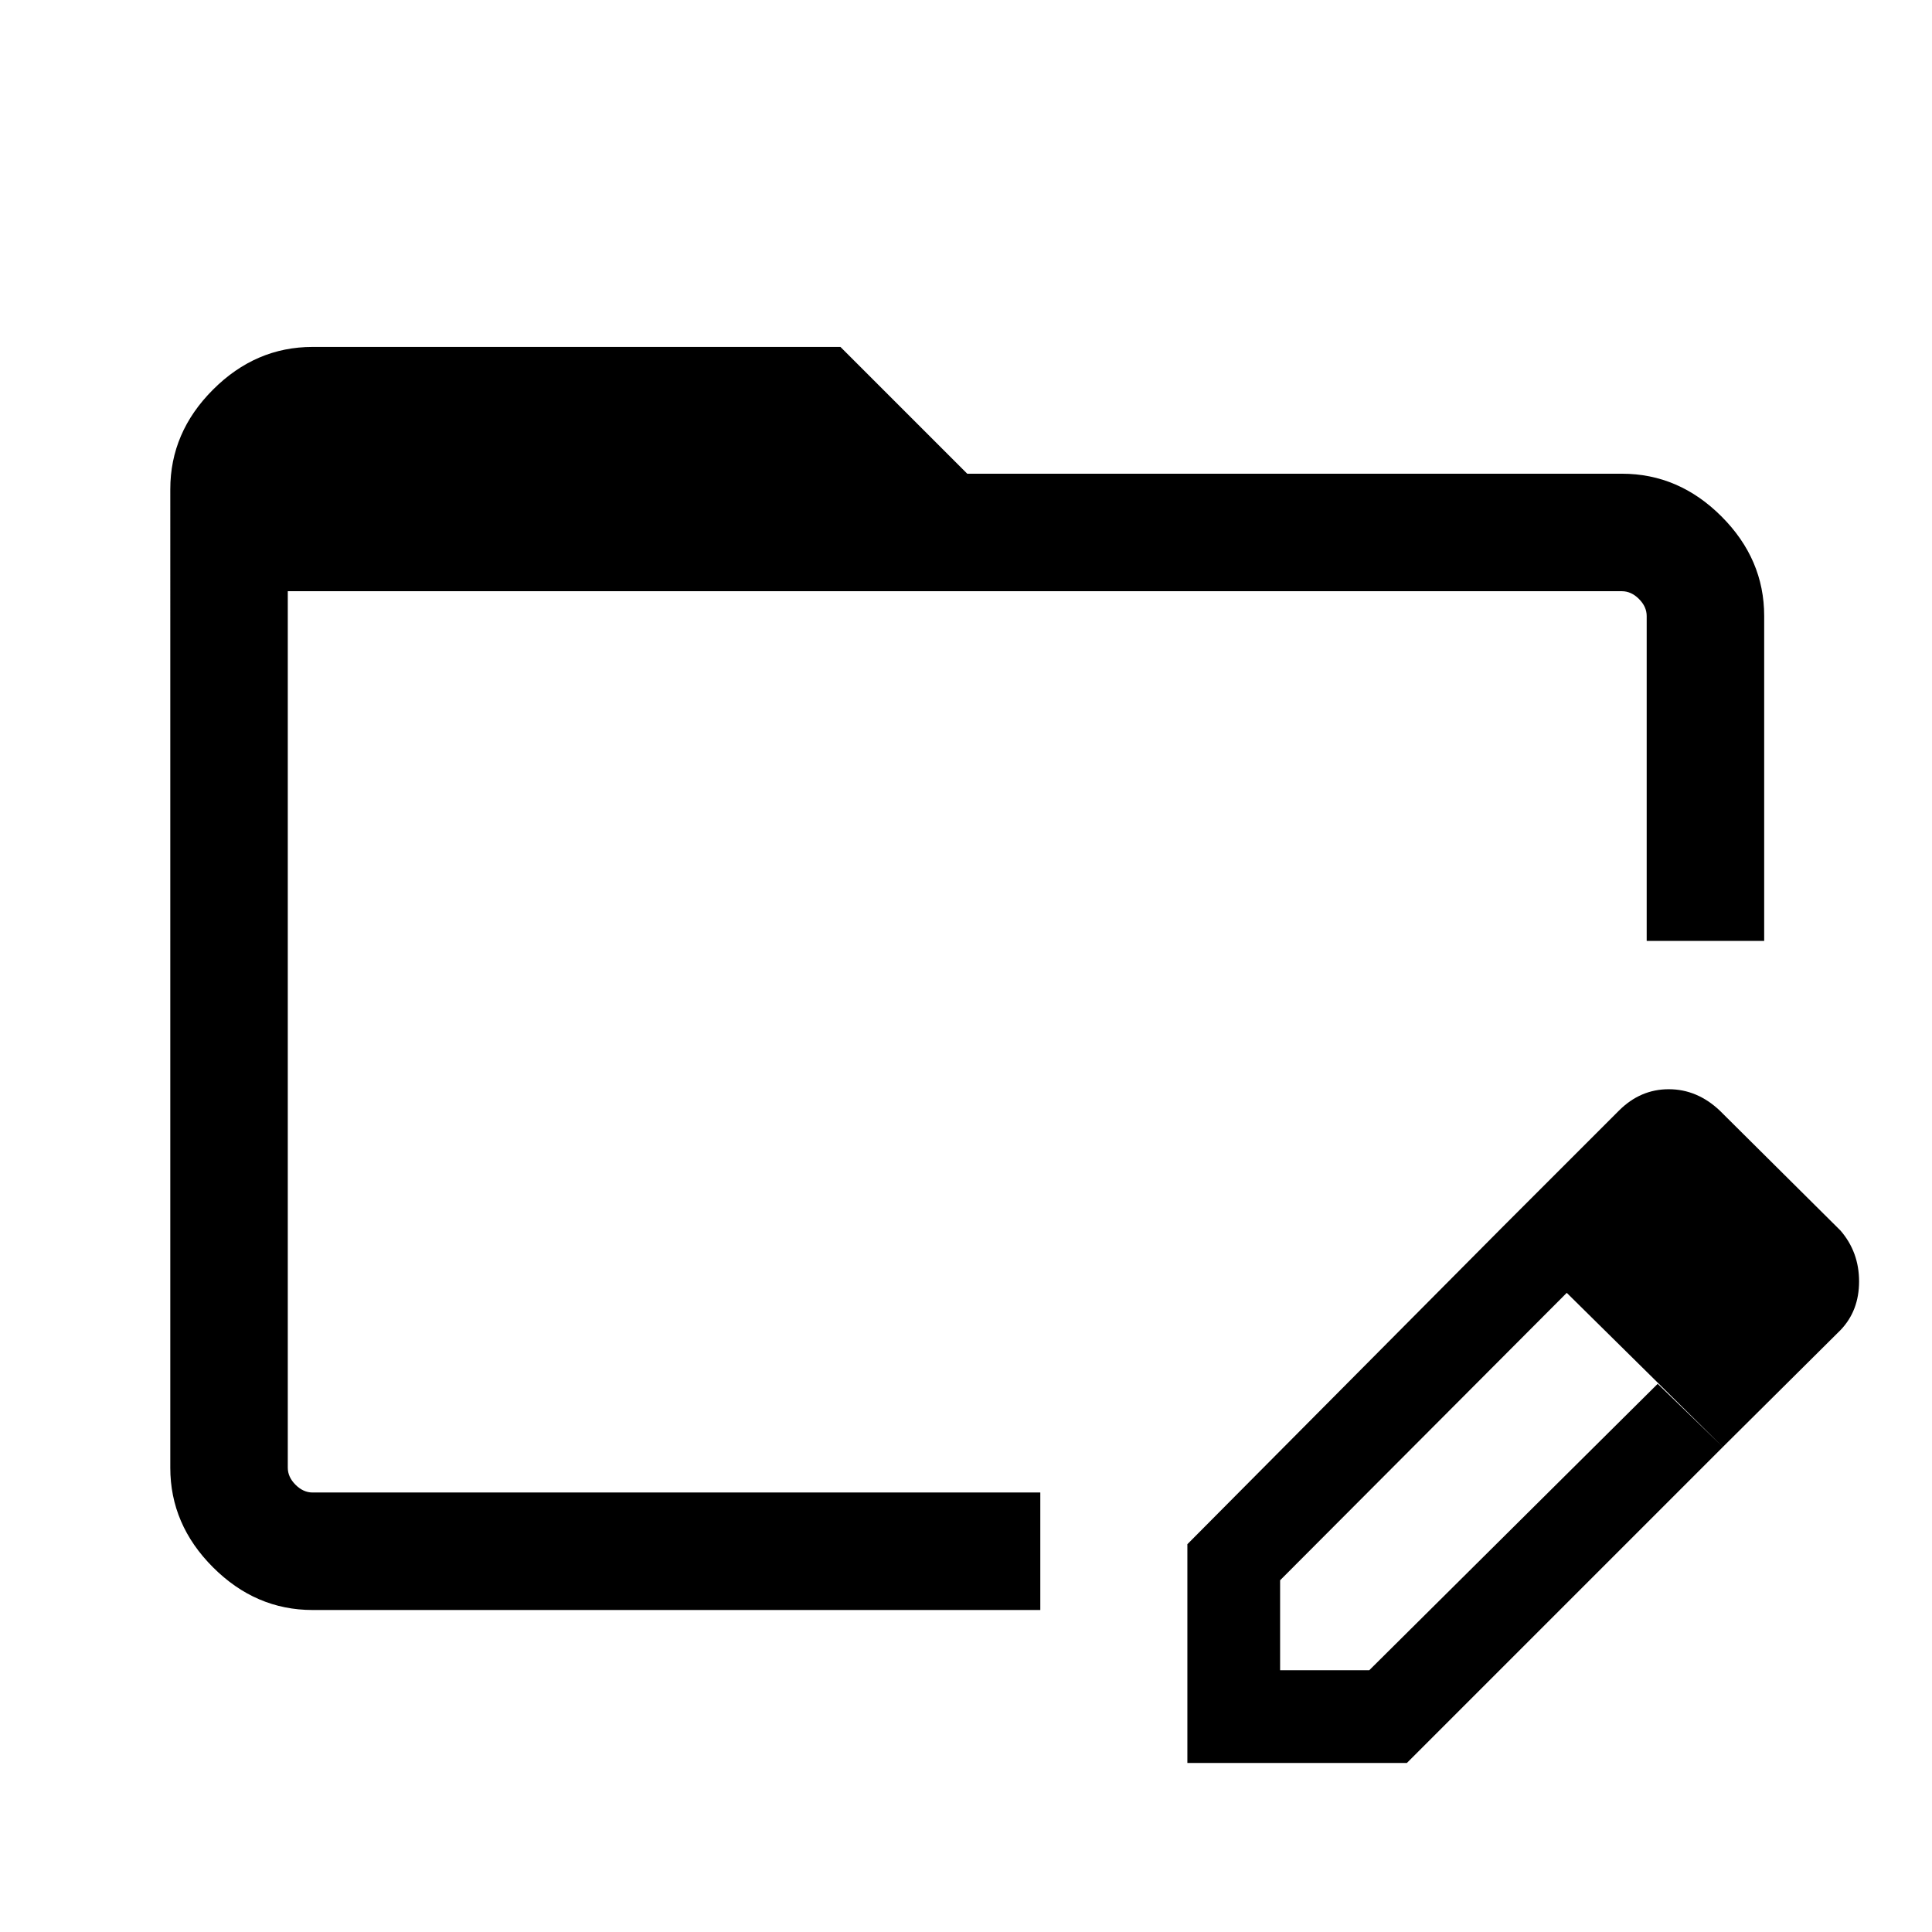 <svg xmlns="http://www.w3.org/2000/svg" height="48" viewBox="0 96 960 960" width="48"><path d="M155.309 895.999q-28.254 0-49.473-21.22-21.22-21.219-21.22-49.473V339.079q0-28.253 21.22-49.473 21.219-21.219 49.473-21.219h262.307l62.999 62.999h325.307q28.254 0 49.473 21.22 21.219 21.219 21.219 49.473v161.459H818.23V402.079q0-4.616-3.846-8.463-3.847-3.846-8.462-3.846H143v435.536q0 4.616 3.847 8.463 3.846 3.846 8.462 3.846h361.613v58.384H155.309ZM746 706.307l33 31.615L636.077 881.23v44.692h44.307l143.308-142.307 32.384 31.384-157 157H590V863.307l156-157Zm110.076 108.692L746 706.307l58.461-58.461q10.615-10.615 24.731-10.615 14.115 0 25.346 10.615l59.999 59.615q9.231 10.692 9.231 25.269 0 14.577-9.231 24.192l-58.461 58.077ZM143 389.77V837.615 389.77Z"/></svg>